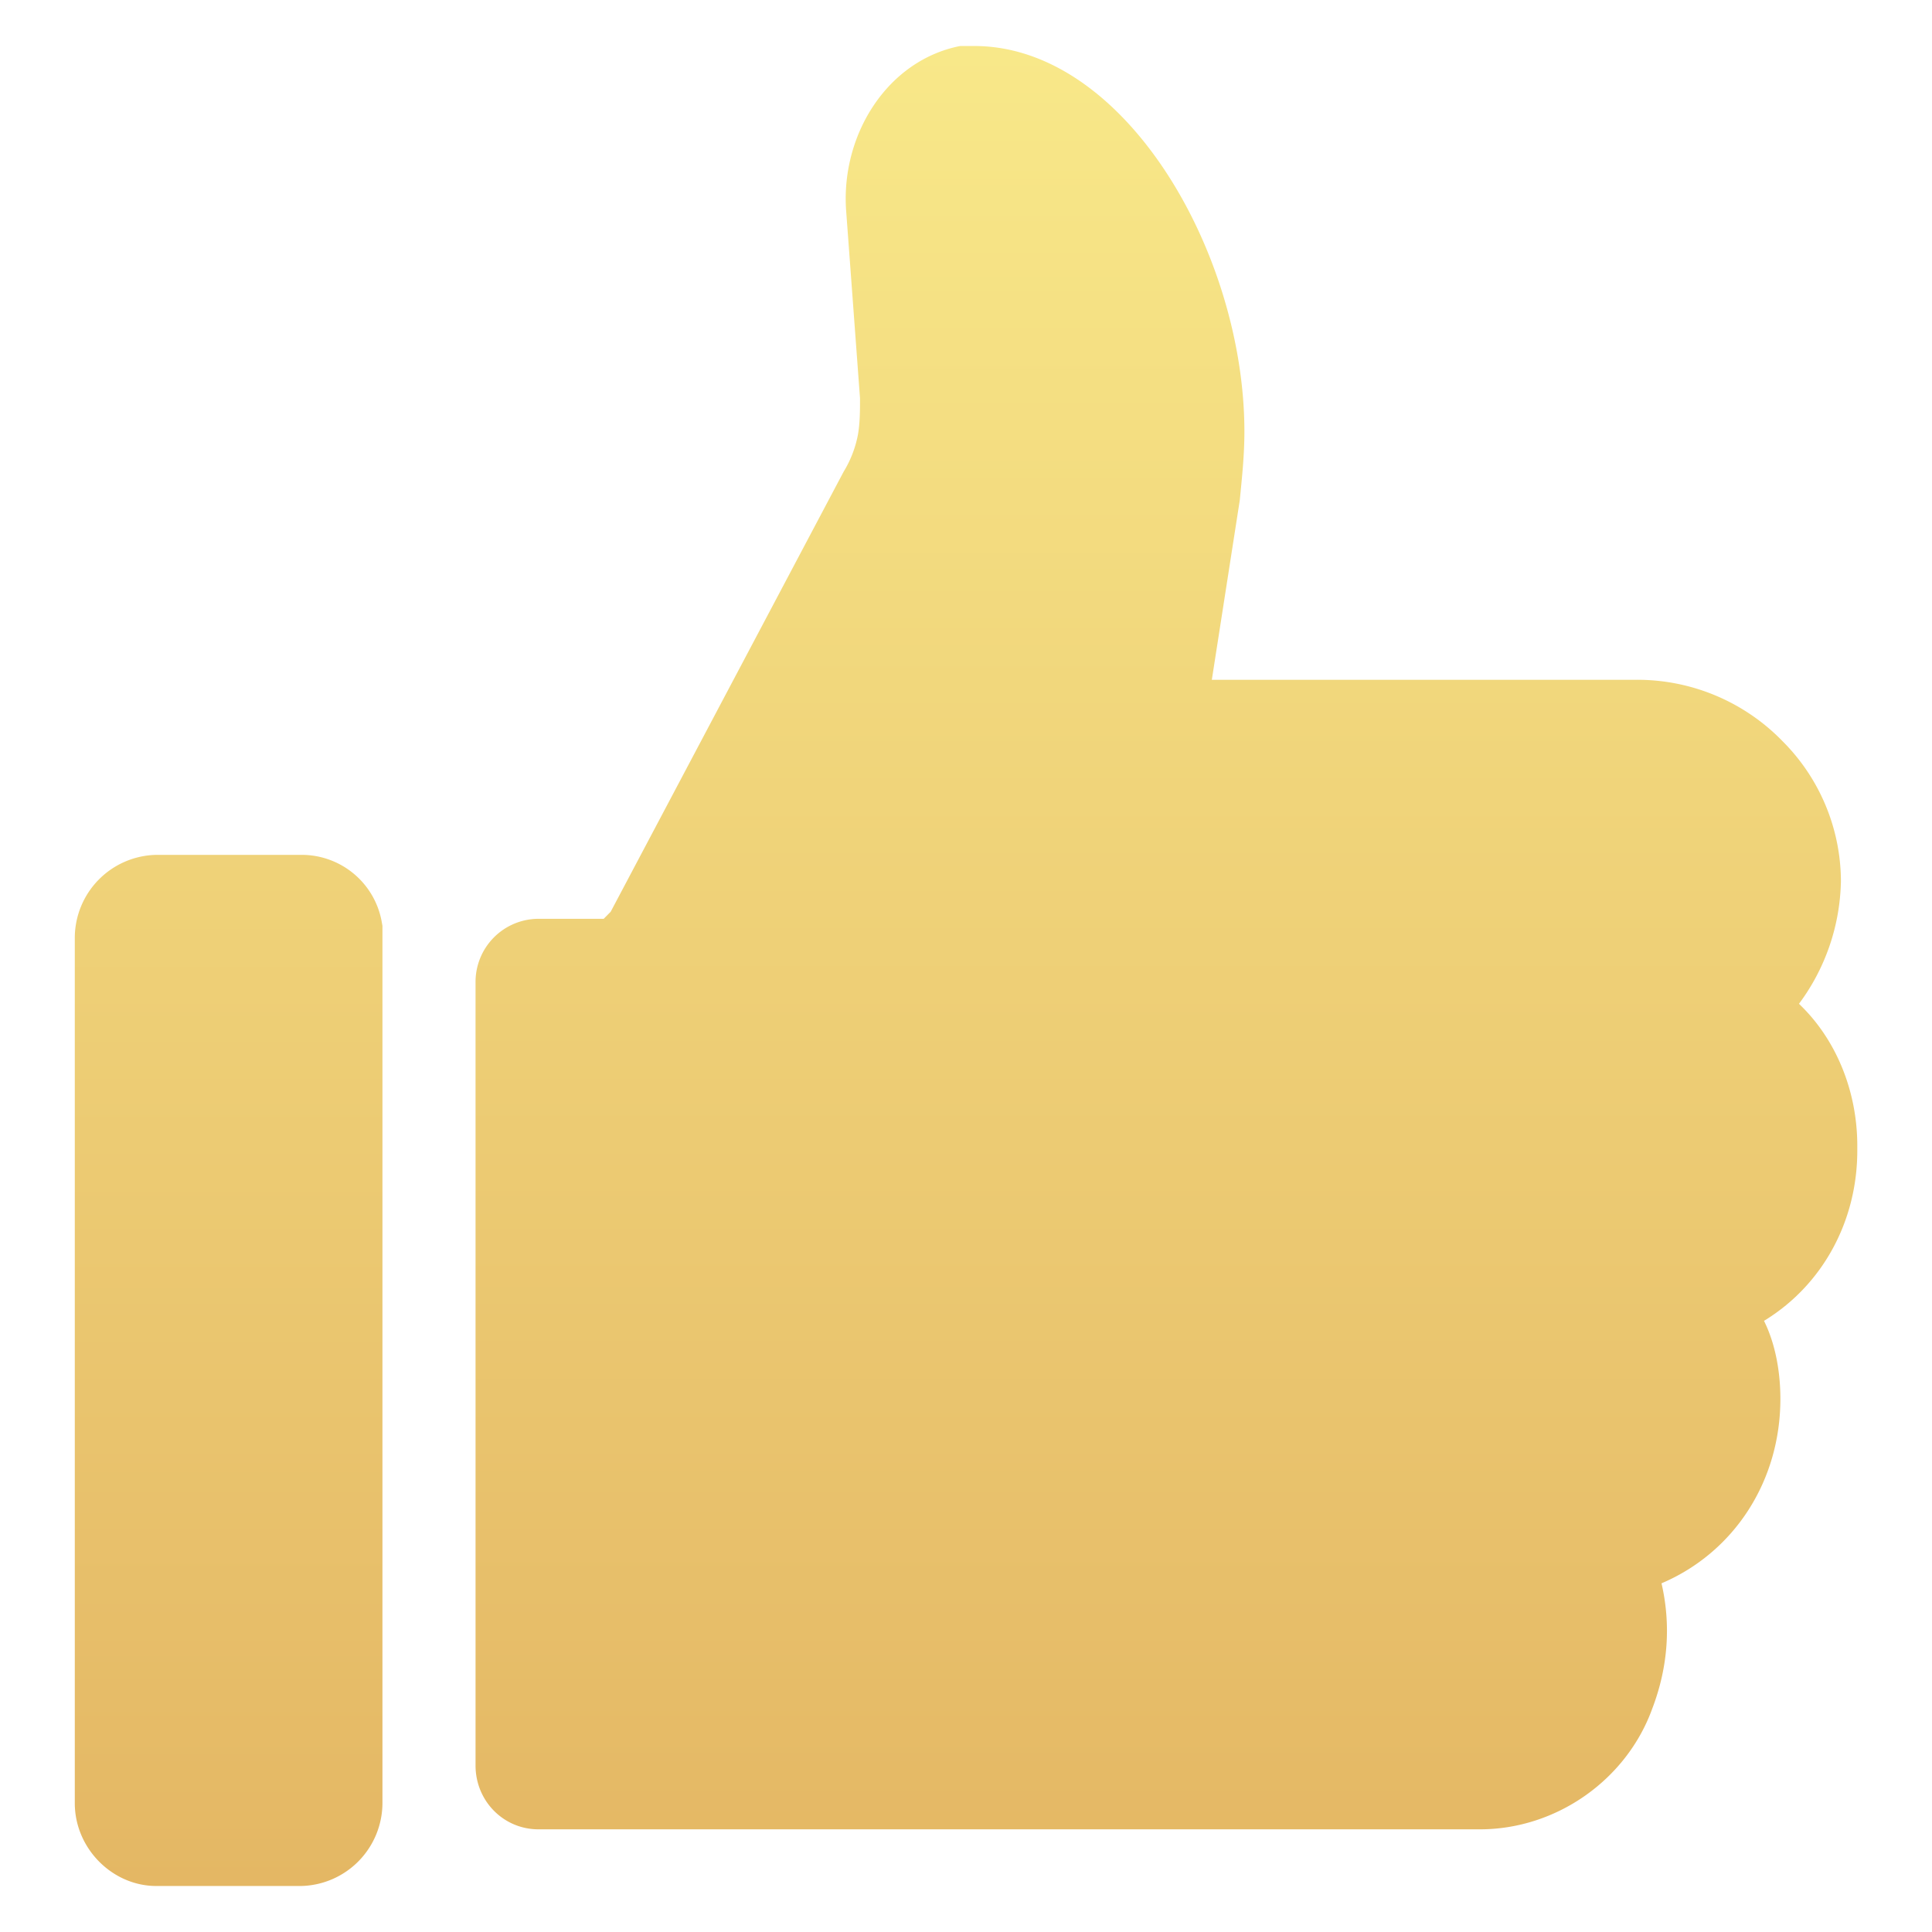 <svg xmlns="http://www.w3.org/2000/svg" width="21" height="21" fill="none"><g clip-path="url(#a)"><path fill="url(#b)" d="M20.188 12.454c0-.591-.228-1.157-.634-1.543a2.3 2.3 0 0 0 .456-1.336 2.16 2.16 0 0 0-.633-1.517 2.2 2.2 0 0 0-1.595-.669h-4.61l.304-1.953c.025-.257.05-.489.05-.746 0-1.928-1.291-4.19-2.937-4.19h-.152c-.785.154-1.292.951-1.241 1.774l.152 2.056c0 .129 0 .283-.026.412a1.2 1.2 0 0 1-.152.385L6.638 9.91l-.076.077h-.71a.686.686 0 0 0-.683.694v8.509c0 .386.304.694.684.694h10.232c.835 0 1.595-.54 1.874-1.311.177-.463.202-.925.101-1.363.785-.334 1.292-1.105 1.292-2.005 0-.282-.05-.59-.178-.848.634-.386 1.014-1.08 1.014-1.85z"/><path fill="url(#c)" d="M4.156 10.063a.884.884 0 0 0-.887-.771H1.7a.904.904 0 0 0-.887.9V19.6c0 .489.406.9.887.9h1.57a.904.904 0 0 0 .887-.9v-9.563z"/></g><defs><linearGradient id="b" x1="10.5" x2="10.5" y1=".5" y2="20.5" gradientUnits="userSpaceOnUse"><stop stop-color="#F8E889"/><stop offset="1" stop-color="#E4B764"/></linearGradient><linearGradient id="c" x1="10.5" x2="10.5" y1=".5" y2="20.5" gradientUnits="userSpaceOnUse"><stop stop-color="#F8E889"/><stop offset="1" stop-color="#E4B764"/></linearGradient><clipPath id="a"><path fill="#fff" d="M.813.5h19.375v20H.813z"/></clipPath></defs></svg>